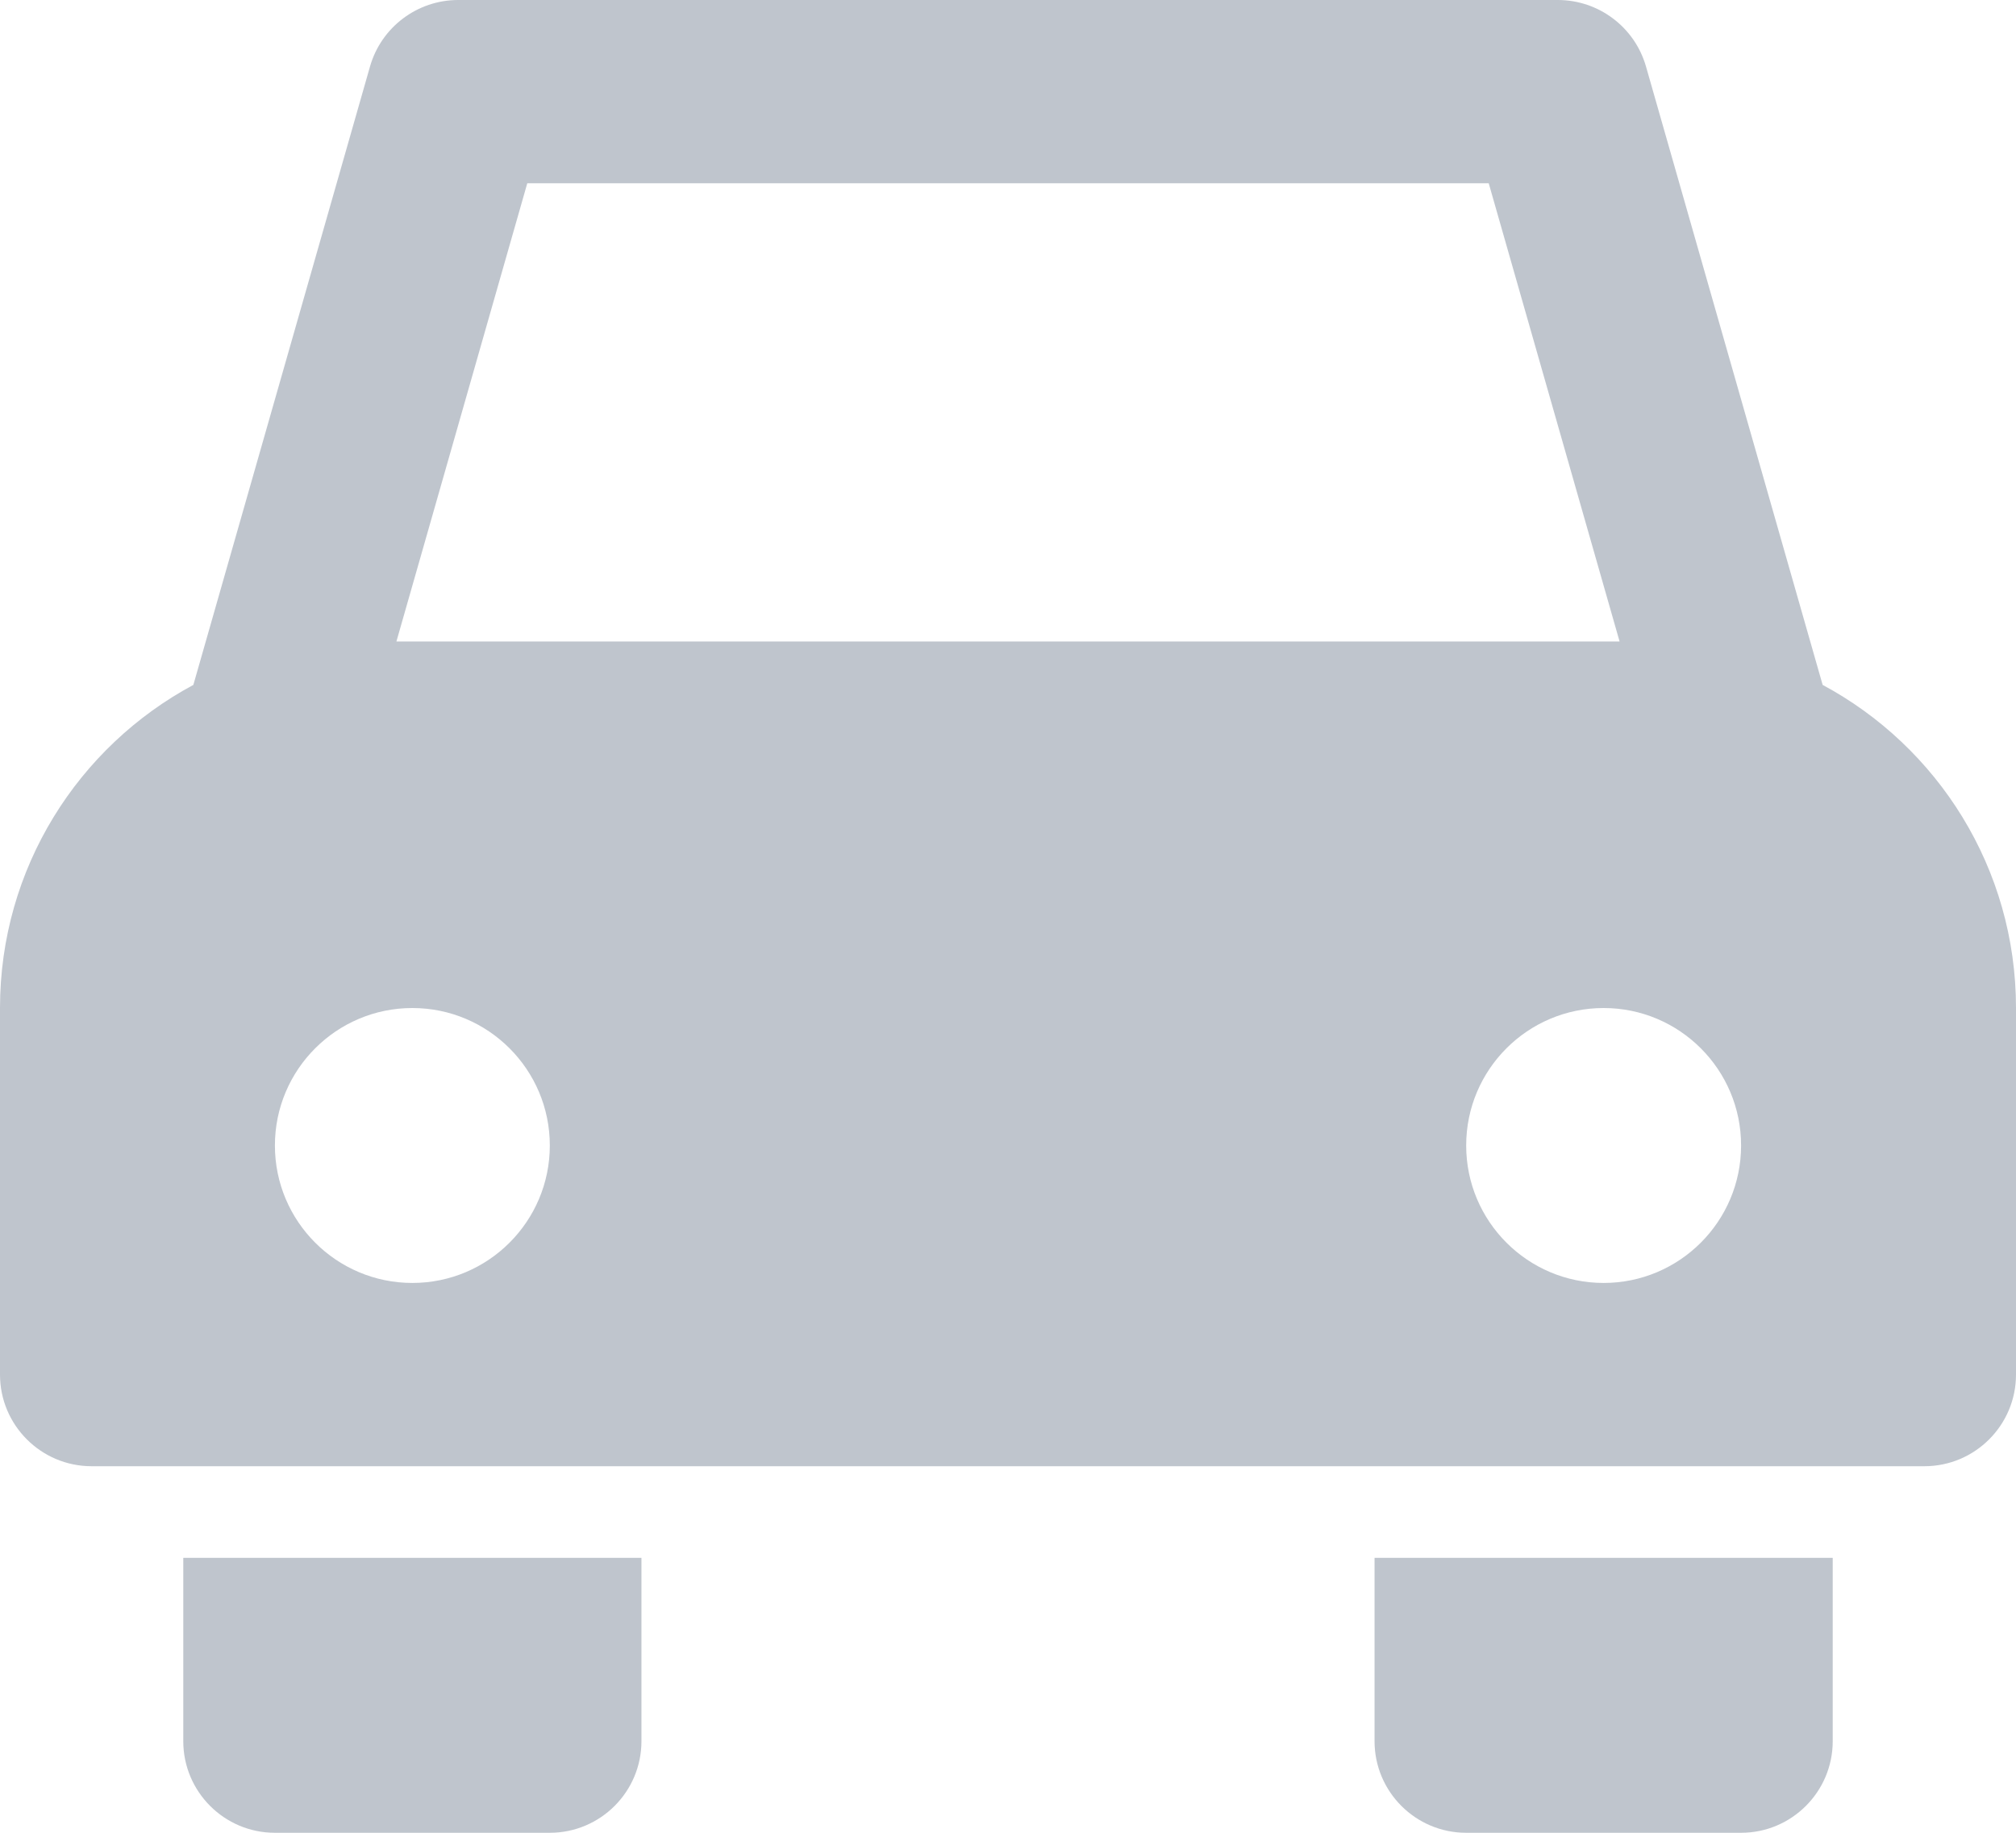 <?xml version="1.0" encoding="UTF-8"?>
<svg width="22px" height="20px" viewBox="0 0 22 20" version="1.1" xmlns="http://www.w3.org/2000/svg" xmlns:xlink="http://www.w3.org/1999/xlink">
    <!-- Generator: Sketch 48.2 (47327) - http://www.bohemiancoding.com/sketch -->
    <title>icon_select_car 1</title>
    <desc>Created with Sketch.</desc>
    <defs></defs>
    <g id="车检助手首页-已注册" stroke="none" stroke-width="1" fill="none" fill-rule="evenodd" transform="translate(-44, -505)">
        <g id="Group-3" transform="translate(15, 471)" fill="#BFC5CD">
            <g id="icon_select_car" transform="translate(26, 30)">
                <path d="M7.326,11 L20.674,11 L19.246,6 L8.754,6 L7.326,11 Z M22.89,11.474 C24.146,12.148 25,13.474 25,15 L25,19 C25,19.552 24.552,20 24,20 L4,20 C3.448,20 3,19.552 3,19 L3,15 C3,13.474 3.854,12.148 5.11,11.474 L7.038,4.725 C7.161,4.296 7.554,4 8,4 L20,4 C20.446,4 20.839,4.296 20.962,4.725 L22.89,11.474 Z M7.5,18 C8.328,18 9,17.328 9,16.5 C9,15.672 8.328,15 7.5,15 C6.672,15 6,15.672 6,16.5 C6,17.328 6.672,18 7.5,18 Z M20.5,18 C21.328,18 22,17.328 22,16.5 C22,15.672 21.328,15 20.5,15 C19.672,15 19,15.672 19,16.5 C19,17.328 19.672,18 20.5,18 Z M18,21 L23,21 L23,23 C23,23.552 22.552,24 22,24 L19,24 C18.448,24 18,23.552 18,23 L18,21 Z M5,21 L10,21 L10,23 C10,23.552 9.552,24 9,24 L6,24 C5.448,24 5,23.552 5,23 L5,21 Z" id="Combined-Shape"></path>
            </g>
        </g>
    </g>
</svg>